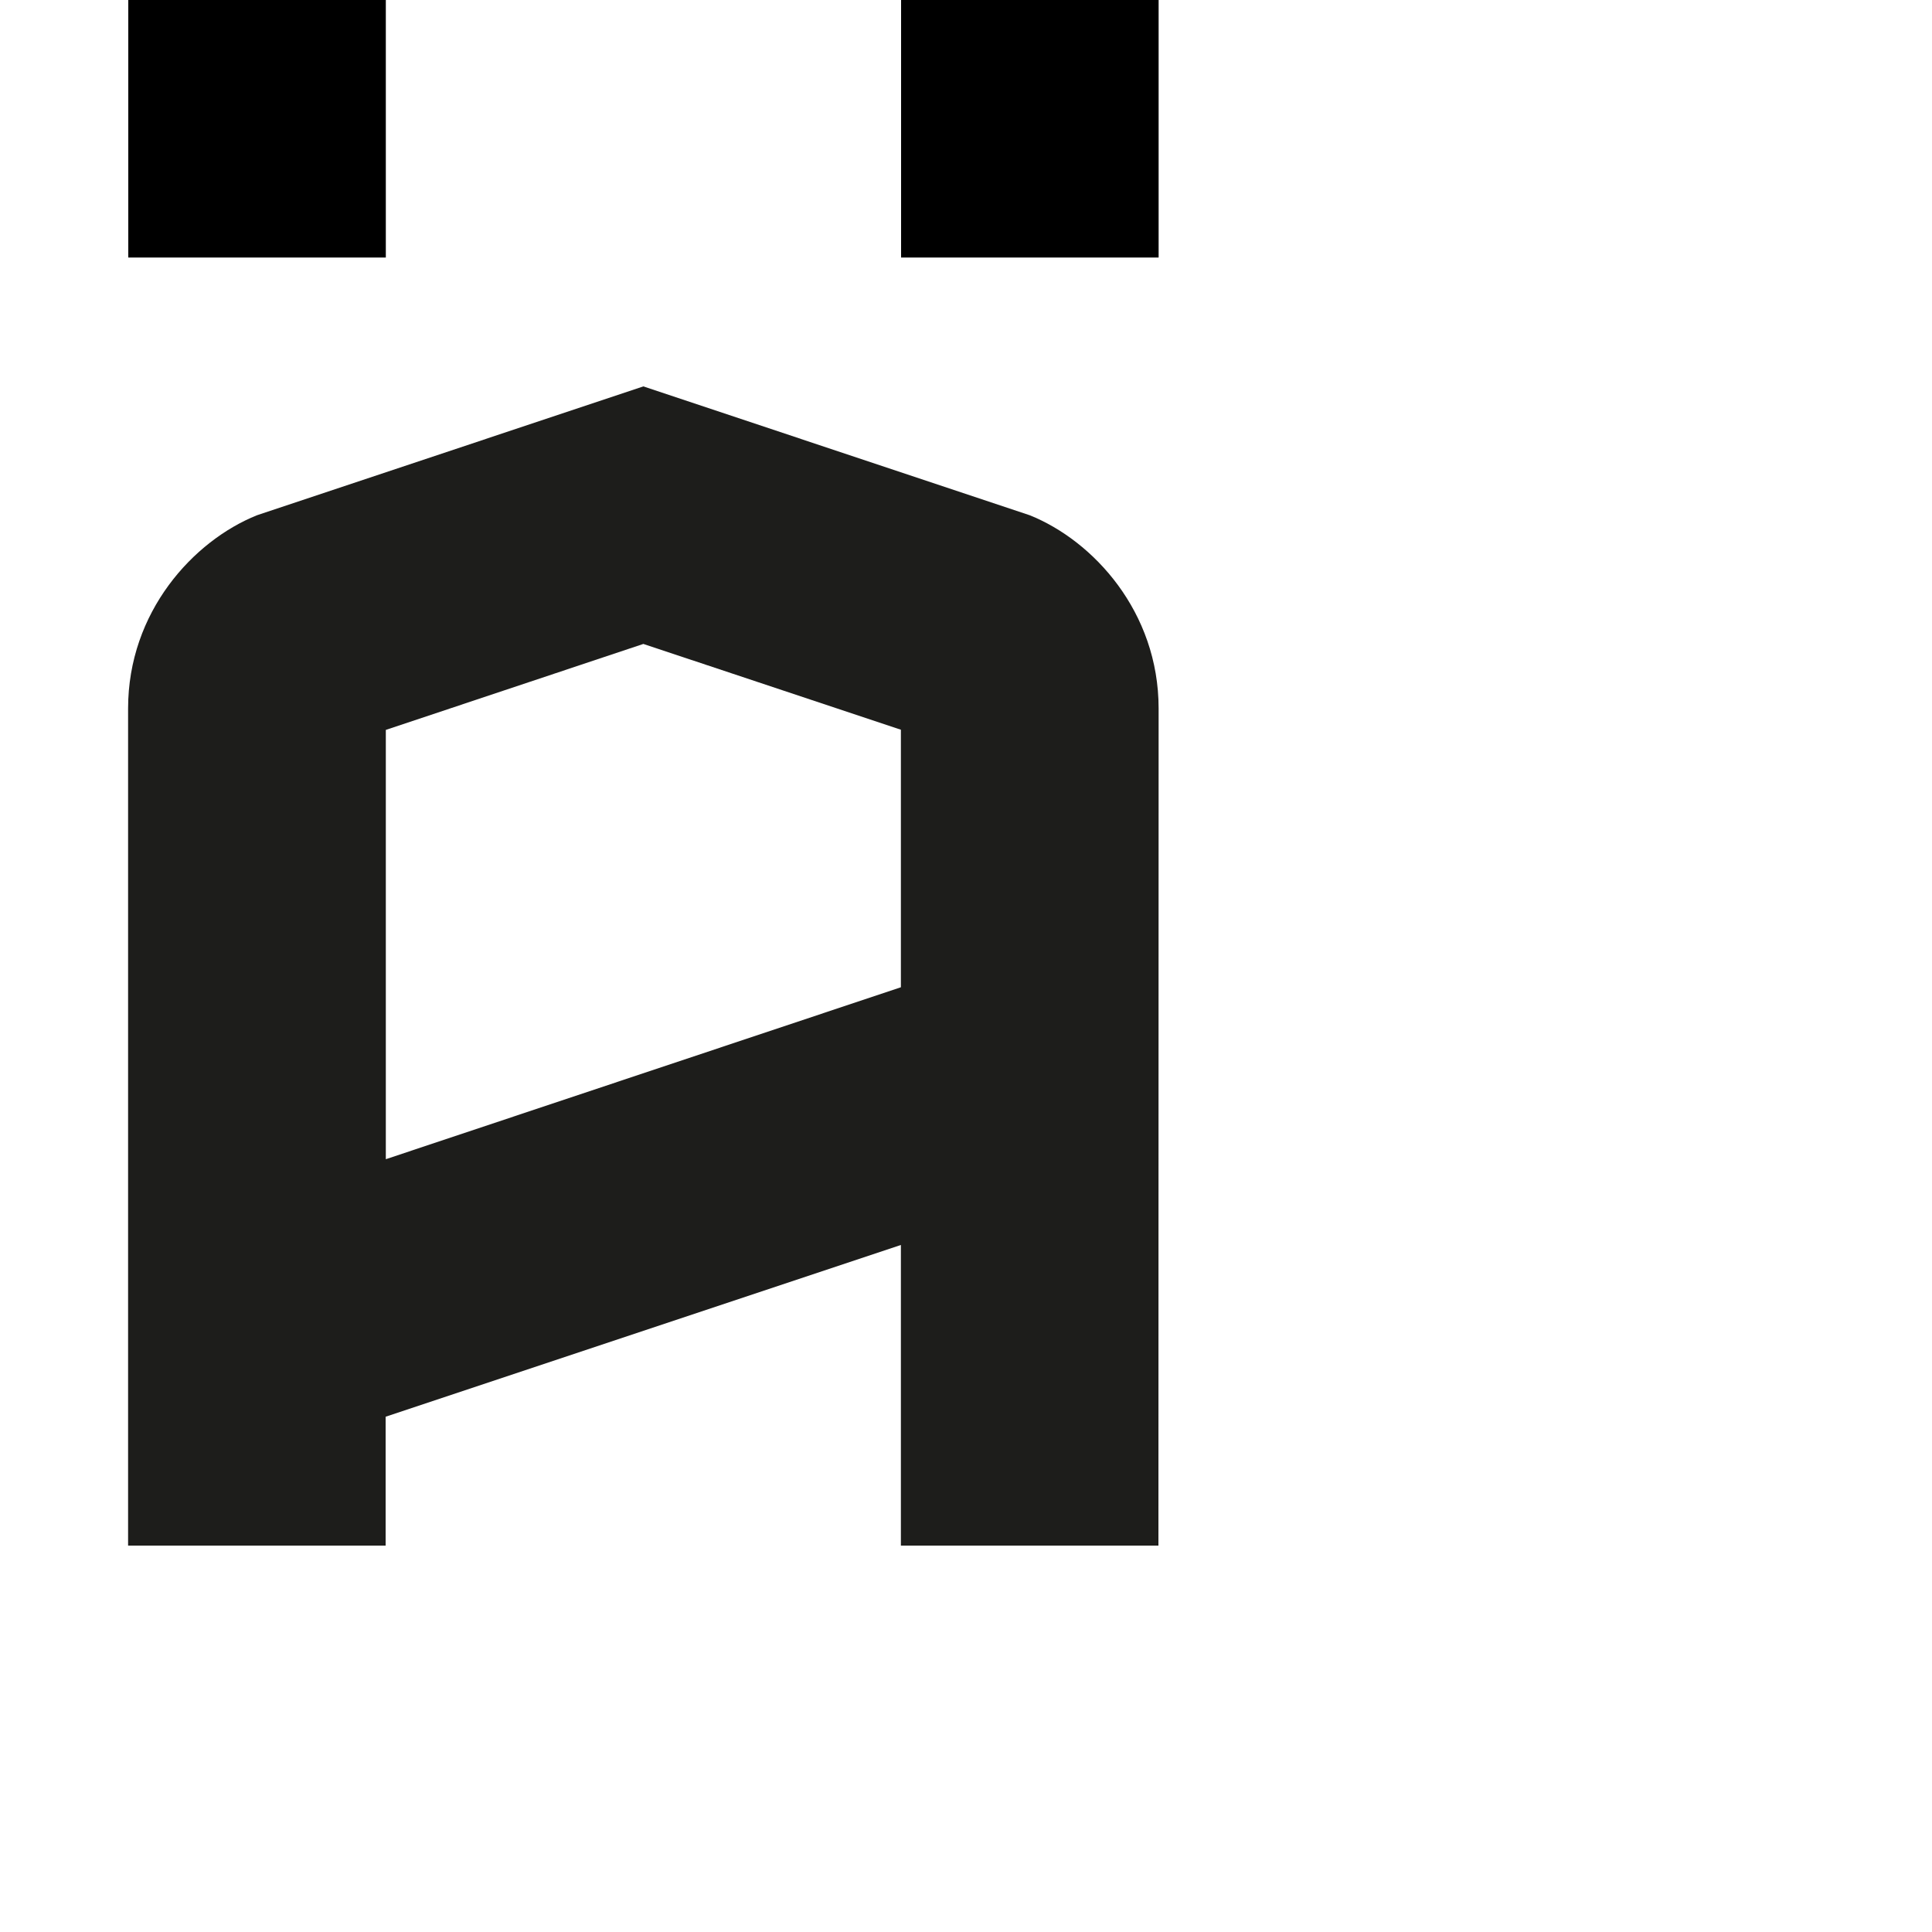 <?xml version="1.0" encoding="utf-8"?>
<!-- Generator: Adobe Illustrator 19.2.1, SVG Export Plug-In . SVG Version: 6.00 Build 0)  -->
<svg version="1.1" id="Calque_1" xmlns="http://www.w3.org/2000/svg" xmlns:xlink="http://www.w3.org/1999/xlink" x="0px" y="0px"
	 viewBox="0 0 1000 1000" style="enable-background:new 0 0 1000 1000;" xml:space="preserve">
<style type="text/css">
	.st0{fill:#1D1D1B;}
</style>
<g>
	<rect x="66.4" width="133.3" height="133.3"/>
	<rect x="466.4" width="133.3" height="133.3"/>
	<path class="st0" d="M599.7,366.7c0-50-33.8-86.8-66.7-100L333,200l-200,66.7c-32.9,13.2-66.7,50-66.7,100l0,433.3h133.3v-66.7
		l266.7-88.9V800h133.3L599.7,366.7z M199.7,377.8L333,333.3l133.3,44.4v133.3L199.7,600L199.7,377.8z"/>
</g>
</svg>
